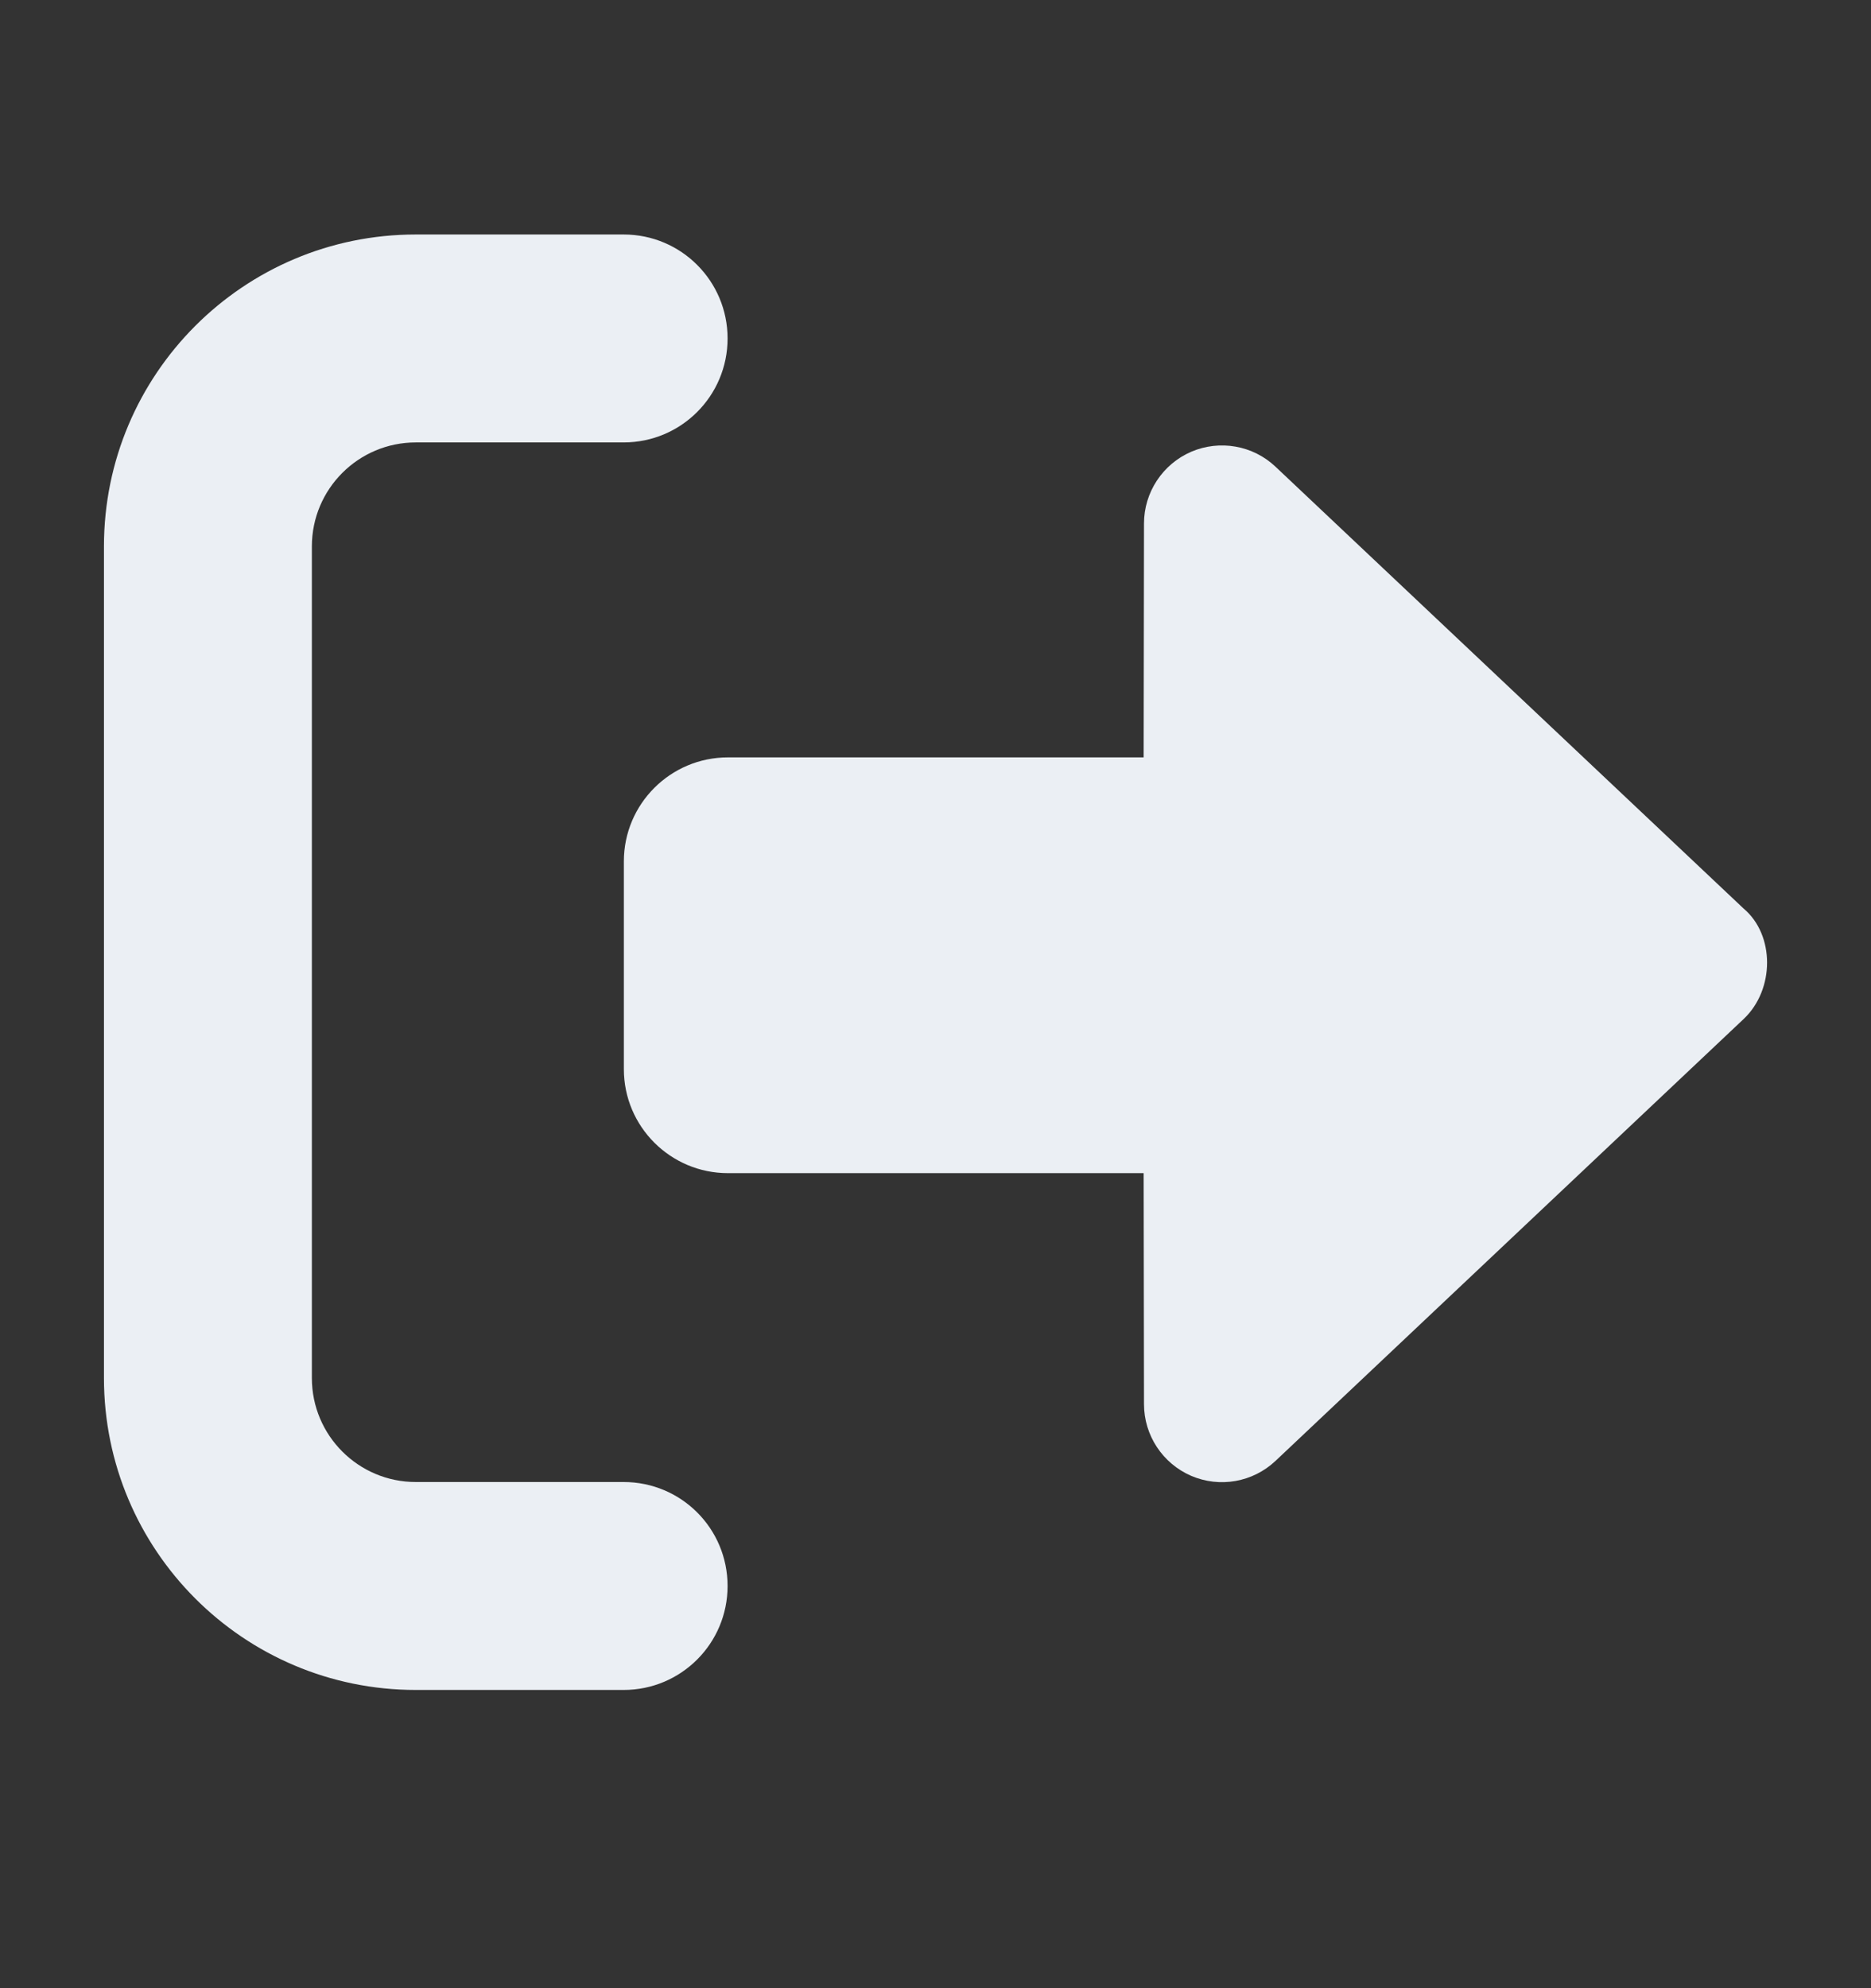 <svg width="16" height="17" viewBox="0 0 16 17" fill="none" xmlns="http://www.w3.org/2000/svg">
<rect x="0" y="0" width="16" height="17" fill="#333333" stroke="none"/>
<path d="M14.911 8.713L10.908 12.491C10.714 12.674 10.431 12.724 10.186 12.619C9.942 12.513 9.783 12.273 9.783 12.006L9.78 10.031L6.225 10.031C5.734 10.031 5.335 9.633 5.335 9.142V7.365C5.335 6.874 5.734 6.476 6.225 6.476L9.78 6.476L9.783 4.476C9.783 4.21 9.942 3.969 10.186 3.863C10.431 3.758 10.715 3.808 10.908 3.991L14.911 7.769C15.178 7.994 15.178 8.461 14.911 8.713Z" fill="#EBEFF4"/>
<path d="M3.556 14.45H5.333C5.825 14.45 6.222 14.052 6.222 13.561C6.222 13.069 5.825 12.672 5.333 12.672H3.556C3.065 12.672 2.667 12.274 2.667 11.783V4.672C2.667 4.181 3.065 3.783 3.556 3.783H5.333C5.825 3.783 6.222 3.385 6.222 2.894C6.222 2.403 5.825 2.005 5.333 2.005H3.556C2.083 2.005 0.889 3.199 0.889 4.672V11.783C0.889 13.255 2.083 14.45 3.556 14.45Z" fill="#EBEFF4"/>
</svg>
